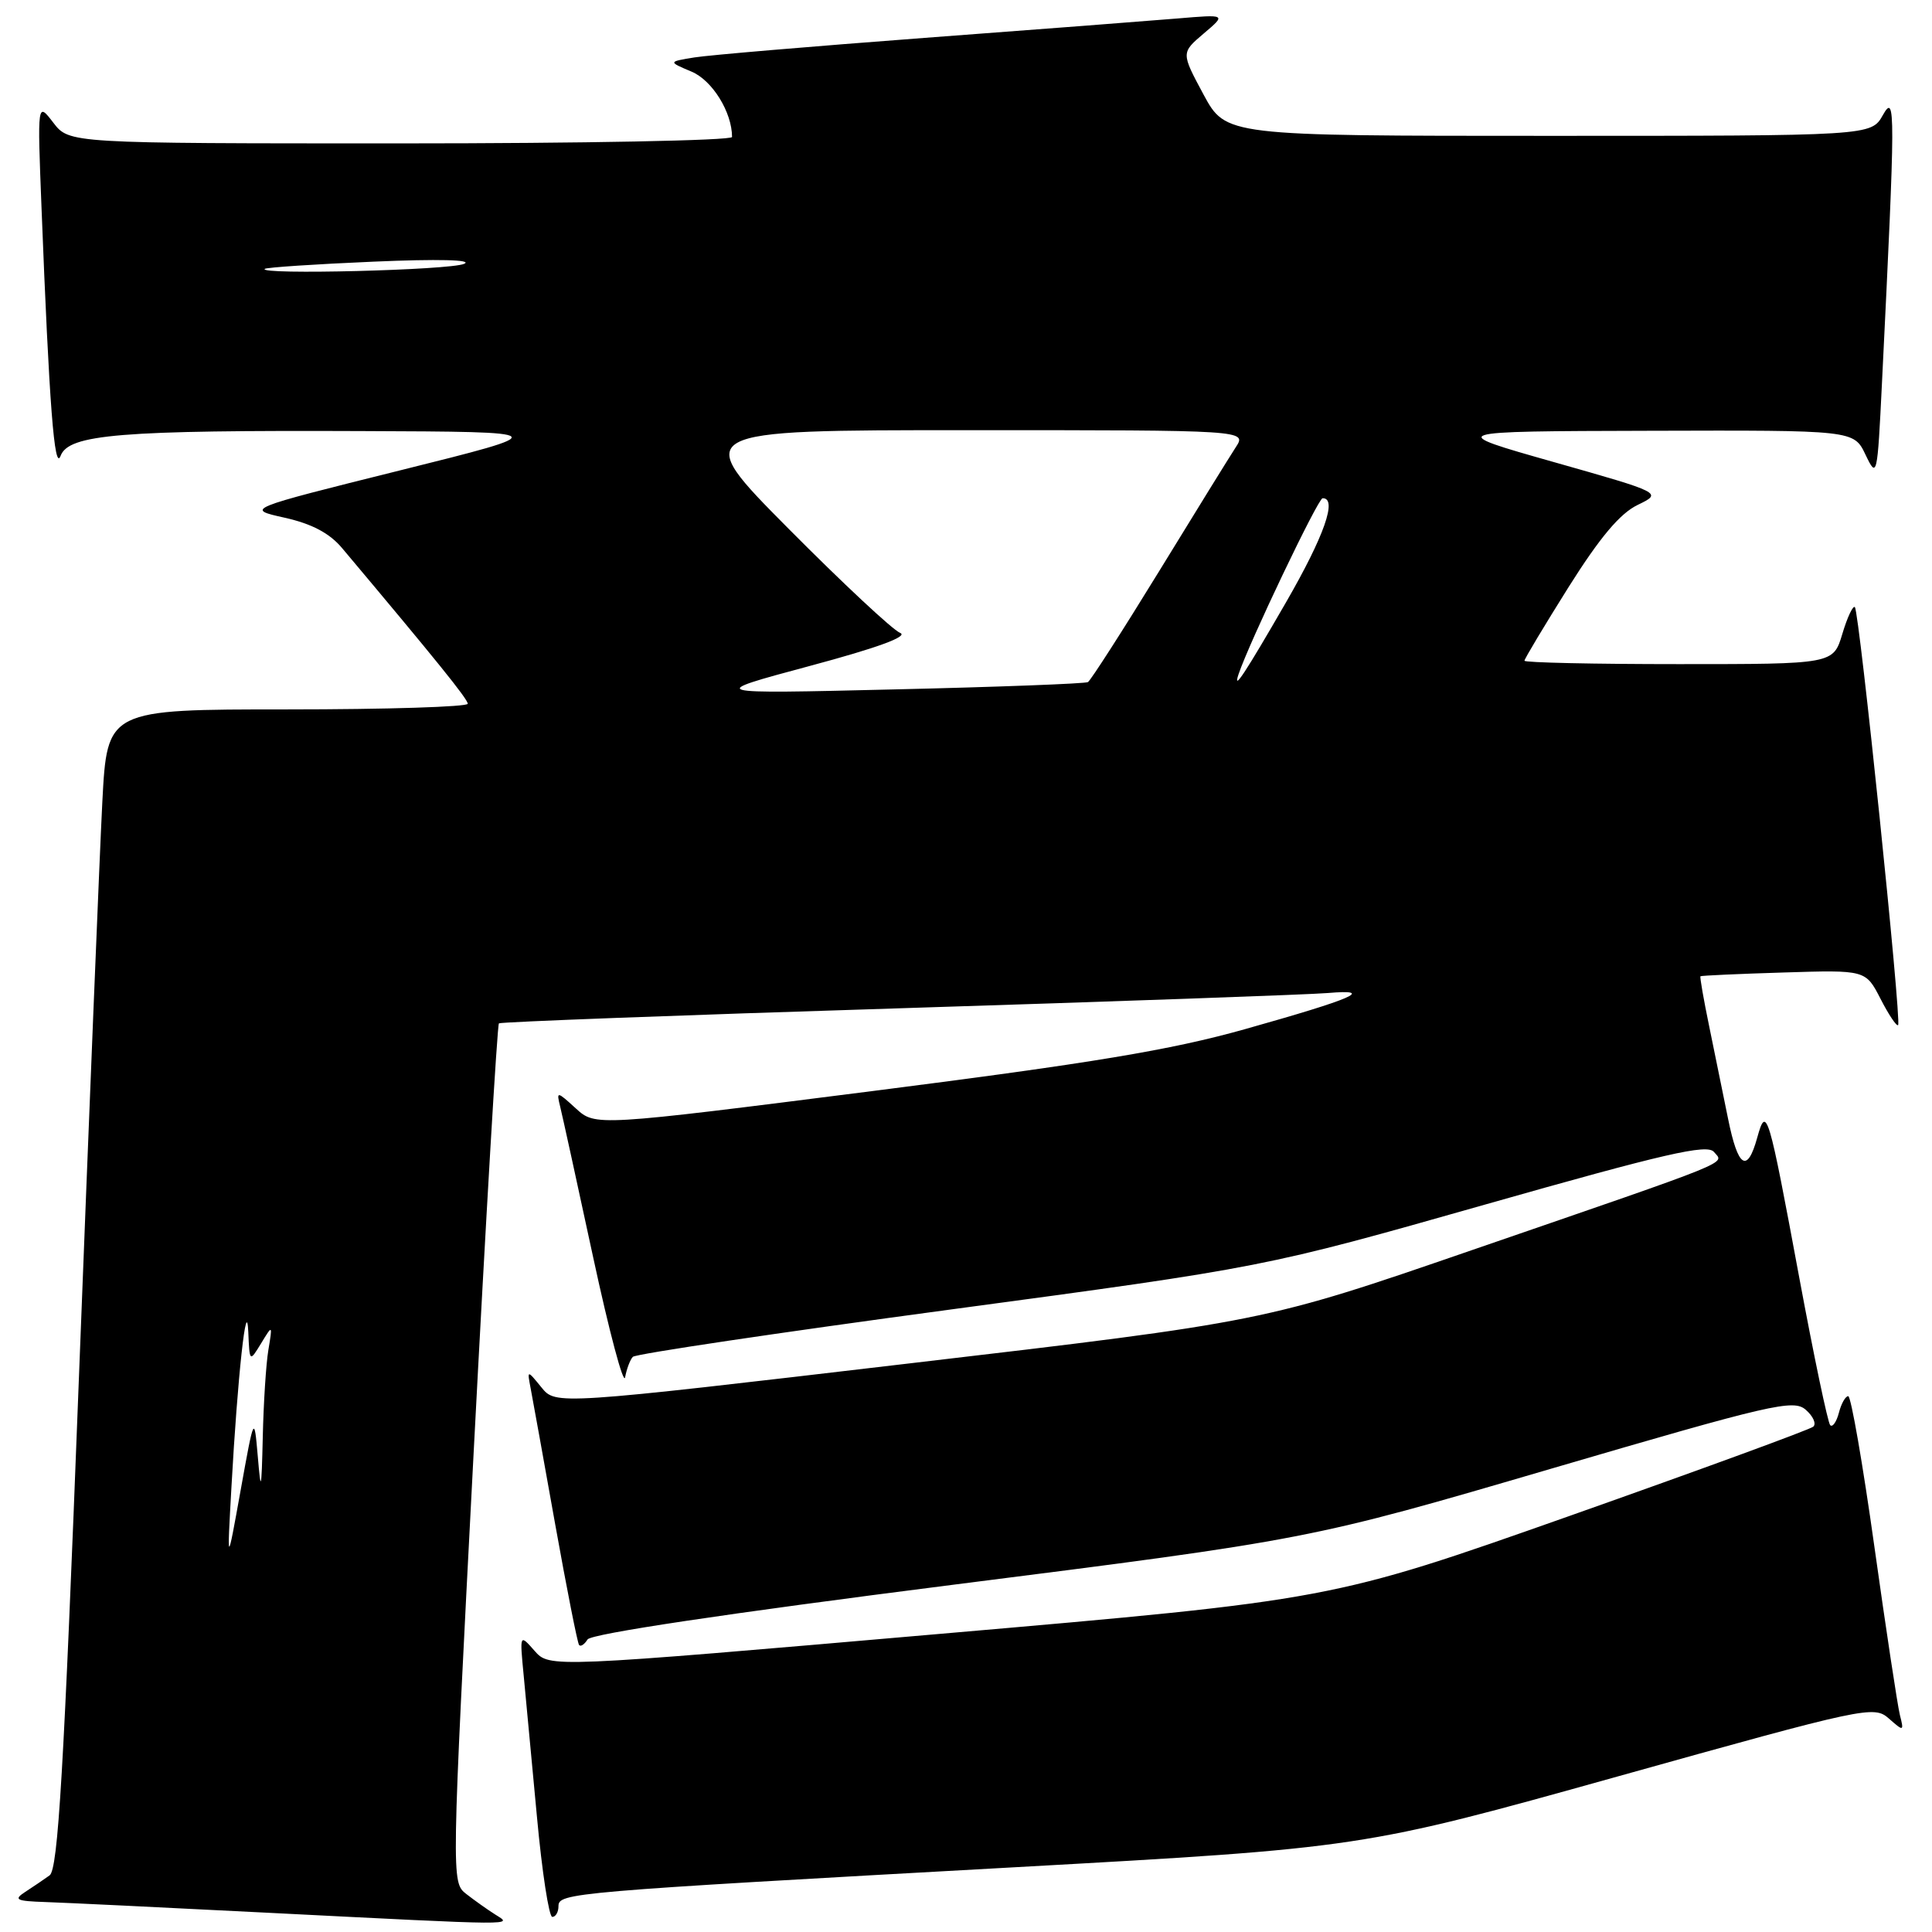 <?xml version="1.0" encoding="UTF-8" standalone="no"?>
<!DOCTYPE svg PUBLIC "-//W3C//DTD SVG 1.1//EN" "http://www.w3.org/Graphics/SVG/1.1/DTD/svg11.dtd" >
<svg xmlns="http://www.w3.org/2000/svg" xmlns:xlink="http://www.w3.org/1999/xlink" version="1.1" viewBox="0 0 256 256">
 <g >
 <path fill="currentColor"
d=" M 65.63 253.69 C 64.60 253.04 62.87 251.81 61.78 250.96 C 59.80 249.42 59.81 249.19 62.75 192.68 C 64.38 161.48 65.89 135.79 66.11 135.60 C 66.32 135.41 90.12 134.51 119.00 133.61 C 147.88 132.70 173.50 131.79 175.95 131.58 C 182.31 131.04 179.38 132.31 164.96 136.37 C 155.11 139.14 144.79 140.85 115.69 144.56 C 78.89 149.24 78.89 149.24 76.30 146.87 C 73.79 144.58 73.72 144.57 74.22 146.61 C 74.51 147.77 76.48 156.77 78.60 166.61 C 80.72 176.45 82.63 183.60 82.83 182.50 C 83.03 181.40 83.49 180.18 83.85 179.79 C 84.22 179.40 103.19 176.58 126.01 173.51 C 167.50 167.93 167.50 167.93 196.75 159.62 C 220.62 152.84 226.21 151.55 227.11 152.64 C 228.46 154.26 230.41 153.46 195.00 165.66 C 167.50 175.14 167.50 175.14 120.57 180.65 C 73.63 186.17 73.63 186.17 71.74 183.83 C 69.84 181.50 69.84 181.50 70.32 184.00 C 70.58 185.38 72.05 193.47 73.57 202.00 C 75.10 210.53 76.52 217.71 76.73 217.97 C 76.94 218.23 77.44 217.90 77.85 217.24 C 78.31 216.49 96.23 213.81 126.04 210.02 C 173.50 204.00 173.50 204.00 205.50 194.62 C 234.79 186.04 237.65 185.38 239.27 186.80 C 240.25 187.65 240.70 188.66 240.27 189.04 C 239.85 189.42 225.31 194.74 207.97 200.87 C 176.44 212.00 176.44 212.00 124.62 216.49 C 72.81 220.99 72.81 220.99 70.83 218.74 C 68.86 216.50 68.86 216.50 69.39 222.00 C 69.68 225.03 70.47 233.46 71.15 240.75 C 71.82 248.04 72.74 254.00 73.18 254.00 C 73.63 254.00 74.00 253.36 74.00 252.59 C 74.00 250.82 75.40 250.70 134.47 247.42 C 180.45 244.86 180.45 244.86 214.35 235.39 C 247.23 226.20 248.31 225.97 250.28 227.71 C 252.26 229.45 252.30 229.44 251.74 227.22 C 251.43 225.96 249.91 215.95 248.37 204.97 C 246.83 193.98 245.27 185.00 244.90 185.00 C 244.53 185.00 243.97 185.99 243.66 187.21 C 243.34 188.42 242.82 189.16 242.51 188.84 C 242.20 188.53 240.36 179.77 238.43 169.39 C 234.31 147.20 234.06 146.36 232.84 150.75 C 231.52 155.53 230.29 154.73 228.98 148.25 C 228.33 145.09 227.21 139.58 226.48 136.01 C 225.74 132.44 225.22 129.45 225.32 129.36 C 225.42 129.27 230.38 129.04 236.35 128.86 C 247.21 128.52 247.21 128.52 249.18 132.35 C 250.26 134.46 251.31 136.03 251.51 135.83 C 251.99 135.34 246.37 81.04 245.78 80.45 C 245.53 80.19 244.78 81.79 244.12 83.99 C 242.92 88.00 242.92 88.00 222.46 88.00 C 211.21 88.00 202.00 87.80 202.00 87.55 C 202.00 87.30 204.63 82.92 207.84 77.80 C 211.99 71.21 214.65 68.04 216.99 66.91 C 220.29 65.31 220.29 65.31 205.90 61.23 C 191.50 57.15 191.50 57.15 218.57 57.08 C 245.64 57.00 245.64 57.00 247.19 60.25 C 248.71 63.43 248.76 63.21 249.37 50.75 C 251.17 14.30 251.17 12.28 249.49 15.25 C 247.94 18.00 247.94 18.00 205.18 18.00 C 162.43 18.00 162.43 18.00 159.46 12.50 C 156.50 6.99 156.50 6.99 159.50 4.44 C 162.50 1.90 162.50 1.90 156.00 2.45 C 152.43 2.75 137.35 3.91 122.50 5.02 C 107.65 6.14 93.93 7.30 92.01 7.61 C 88.52 8.18 88.52 8.18 91.63 9.49 C 94.38 10.64 97.00 14.87 97.00 18.15 C 97.00 18.62 77.24 19.00 53.08 19.00 C 9.17 19.00 9.17 19.00 7.06 16.25 C 4.95 13.50 4.95 13.50 5.50 27.50 C 6.52 53.67 7.21 62.60 8.03 60.40 C 9.11 57.54 15.88 56.99 48.00 57.12 C 73.50 57.22 73.50 57.22 53.00 62.33 C 32.50 67.44 32.50 67.44 37.72 68.60 C 41.33 69.41 43.68 70.65 45.34 72.64 C 57.85 87.52 61.96 92.61 61.98 93.25 C 61.99 93.66 51.25 94.00 38.10 94.00 C 14.20 94.00 14.20 94.00 13.56 106.25 C 13.21 112.99 11.81 147.52 10.44 183.00 C 8.45 234.86 7.69 247.70 6.57 248.50 C 5.80 249.05 4.35 250.04 3.34 250.69 C 1.76 251.72 2.13 251.90 6.00 252.03 C 8.48 252.11 21.75 252.75 35.50 253.45 C 69.27 255.16 67.91 255.14 65.63 253.69 Z  M 30.67 197.00 C 31.48 182.40 32.68 171.36 32.90 176.50 C 33.07 180.50 33.07 180.50 34.60 178.00 C 36.12 175.50 36.12 175.50 35.56 178.88 C 35.25 180.73 34.92 185.91 34.82 190.38 C 34.65 197.56 34.57 197.86 34.16 193.00 C 33.68 187.50 33.68 187.50 31.88 197.50 C 30.08 207.50 30.08 207.50 30.67 197.00 Z  M 107.27 88.25 C 116.27 85.84 120.42 84.32 119.27 83.86 C 118.30 83.48 111.66 77.28 104.51 70.08 C 91.53 57.00 91.53 57.00 128.38 57.00 C 165.23 57.00 165.23 57.00 163.74 59.27 C 162.92 60.53 158.33 67.95 153.54 75.77 C 148.74 83.59 144.52 90.16 144.16 90.38 C 143.80 90.59 132.25 91.03 118.50 91.35 C 93.50 91.95 93.50 91.95 107.27 88.25 Z  M 164.11 89.35 C 165.54 85.10 174.64 66.04 175.25 66.02 C 177.25 65.97 175.48 71.01 170.41 79.80 C 164.99 89.19 163.31 91.75 164.11 89.35 Z  M 35.08 35.63 C 35.31 35.43 41.80 35.00 49.50 34.67 C 58.04 34.30 62.72 34.42 61.50 34.96 C 59.64 35.80 34.16 36.44 35.08 35.63 Z "/>
</g>
</svg>